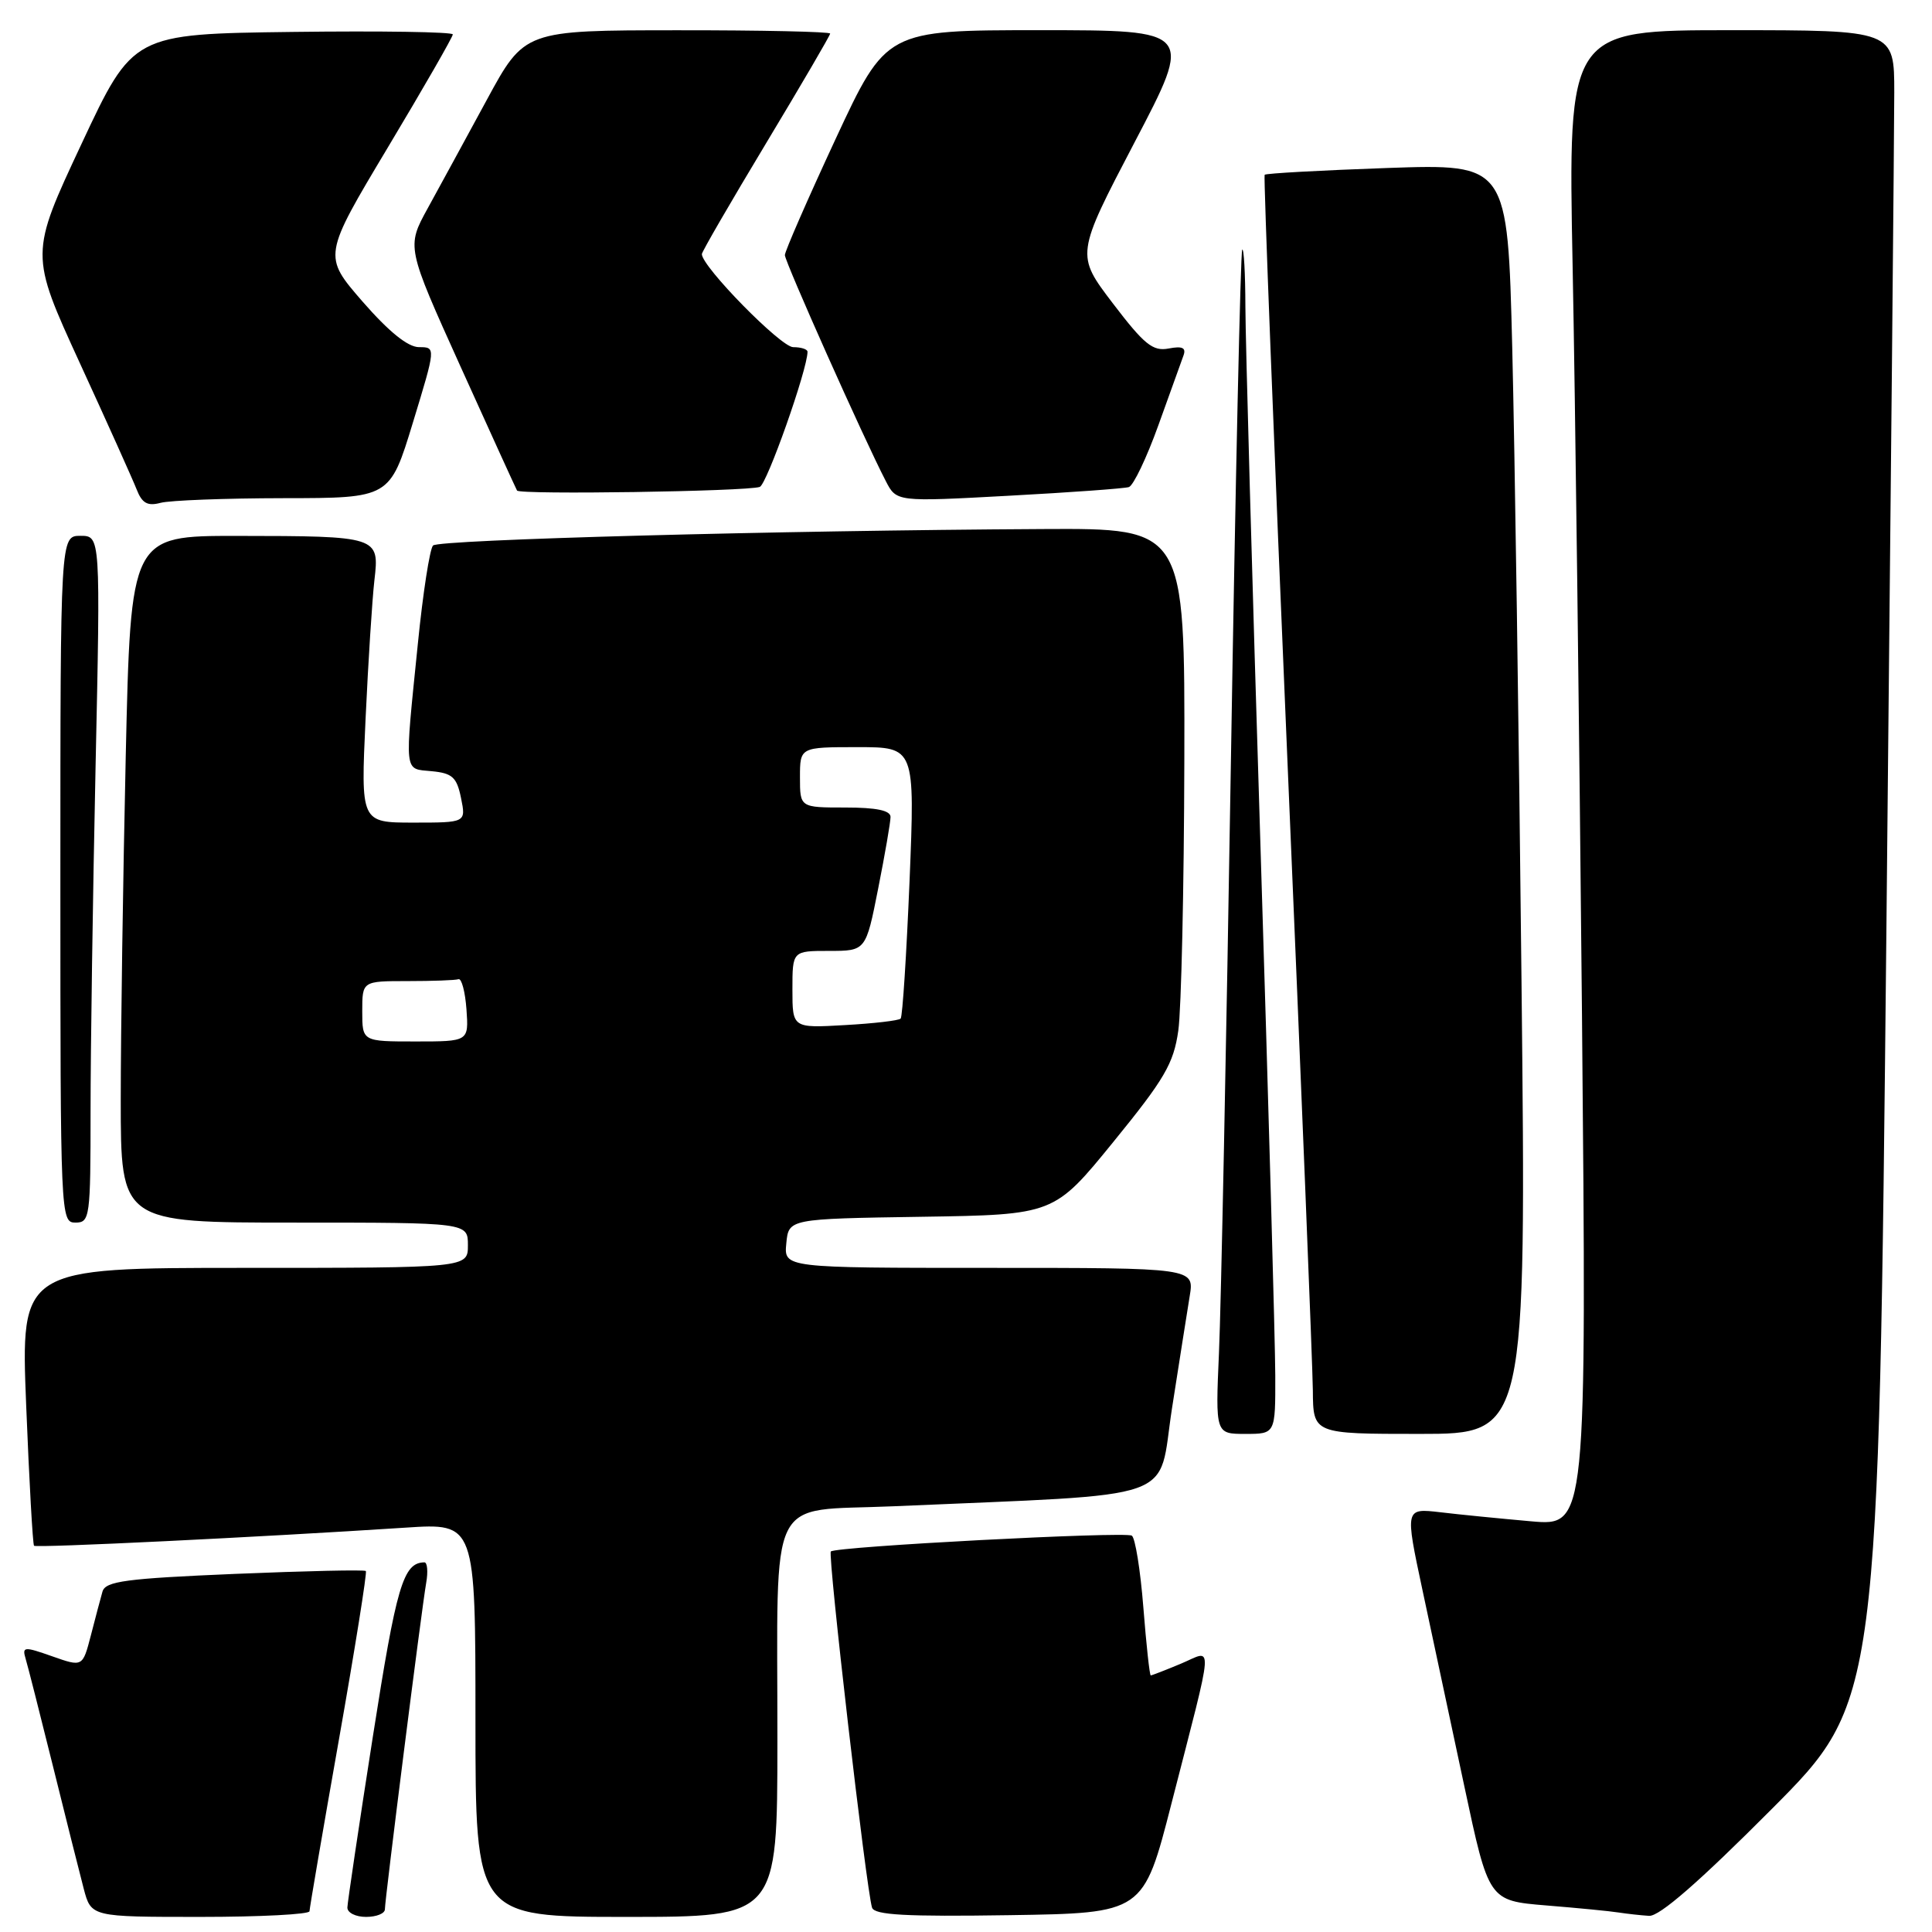 <?xml version="1.0" encoding="UTF-8" standalone="no"?>
<!DOCTYPE svg PUBLIC "-//W3C//DTD SVG 1.1//EN" "http://www.w3.org/Graphics/SVG/1.1/DTD/svg11.dtd" >
<svg xmlns="http://www.w3.org/2000/svg" xmlns:xlink="http://www.w3.org/1999/xlink" version="1.1" viewBox="0 0 256 256">
 <g >
 <path fill="currentColor"
d=" M 41.01 253.25 C 41.02 252.84 42.77 242.60 44.91 230.50 C 47.05 218.40 48.65 208.35 48.48 208.17 C 48.31 207.98 40.49 208.16 31.11 208.55 C 16.67 209.16 13.98 209.52 13.58 210.89 C 13.33 211.77 12.63 214.39 12.04 216.70 C 10.95 220.89 10.95 220.89 6.92 219.47 C 3.18 218.15 2.92 218.18 3.39 219.77 C 3.68 220.72 5.30 227.12 7.01 234.00 C 8.71 240.88 10.55 248.19 11.09 250.25 C 12.08 254.00 12.08 254.00 26.54 254.00 C 34.49 254.00 41.00 253.66 41.01 253.25 Z  M 51.00 252.99 C 51.00 251.68 55.85 213.32 56.47 209.75 C 56.74 208.24 56.62 207.01 56.23 207.02 C 53.42 207.07 52.54 210.08 49.40 230.14 C 47.56 241.89 46.05 252.06 46.03 252.75 C 46.01 253.44 47.12 254.00 48.50 254.00 C 49.88 254.00 51.00 253.55 51.00 252.99 Z  M 103.01 230.75 C 103.03 197.18 101.47 200.33 118.36 199.59 C 157.03 197.89 153.35 199.18 155.29 186.65 C 156.25 180.52 157.30 173.81 157.64 171.75 C 158.26 168.00 158.26 168.00 131.07 168.00 C 103.87 168.00 103.87 168.00 104.19 164.75 C 104.50 161.50 104.50 161.50 122.08 161.23 C 139.67 160.96 139.67 160.96 147.54 151.29 C 154.31 142.98 155.51 140.93 156.13 136.57 C 156.53 133.78 156.89 117.66 156.93 100.75 C 157.00 70.00 157.00 70.00 138.25 70.10 C 103.01 70.29 58.17 71.50 57.38 72.28 C 56.95 72.72 56.04 78.57 55.37 85.28 C 53.59 102.86 53.48 101.82 57.21 102.19 C 59.94 102.45 60.53 102.99 61.09 105.75 C 61.75 109.00 61.75 109.00 54.77 109.00 C 47.80 109.00 47.80 109.00 48.44 95.25 C 48.79 87.69 49.32 79.42 49.61 76.89 C 50.29 71.07 50.18 71.03 31.41 71.01 C 17.32 71.00 17.32 71.00 16.66 100.25 C 16.30 116.34 16.00 136.81 16.00 145.75 C 16.00 162.00 16.00 162.00 39.00 162.00 C 62.00 162.00 62.00 162.00 62.00 165.00 C 62.00 168.00 62.00 168.00 32.37 168.00 C 2.74 168.00 2.74 168.00 3.47 186.25 C 3.87 196.29 4.34 204.64 4.51 204.82 C 4.79 205.13 34.28 203.69 53.75 202.42 C 63.00 201.81 63.00 201.81 63.00 227.91 C 63.00 254.00 63.00 254.00 83.00 254.00 C 103.00 254.00 103.00 254.00 103.01 230.75 Z  M 155.22 239.00 C 160.97 216.58 160.83 218.63 156.47 220.45 C 154.43 221.30 152.63 222.00 152.48 222.00 C 152.33 222.00 151.89 217.95 151.50 212.99 C 151.11 208.04 150.42 203.76 149.97 203.48 C 149.04 202.91 110.75 204.92 110.09 205.58 C 109.66 206.01 114.79 250.40 115.55 252.77 C 115.86 253.75 120.02 253.98 133.73 253.77 C 151.50 253.50 151.50 253.50 155.22 239.00 Z  M 234.72 239.75 C 248.92 225.50 248.92 225.50 249.96 123.00 C 250.53 66.62 251.00 16.79 251.00 12.25 C 251.00 4.00 251.00 4.00 229.38 4.00 C 207.77 4.00 207.77 4.00 208.38 35.25 C 208.72 52.44 209.27 97.04 209.62 134.36 C 210.24 202.23 210.24 202.23 202.87 201.58 C 198.82 201.22 193.40 200.69 190.84 200.38 C 186.17 199.84 186.17 199.84 188.48 210.67 C 189.76 216.63 192.25 228.33 194.03 236.68 C 197.26 251.85 197.26 251.85 204.88 252.48 C 209.07 252.82 213.40 253.24 214.50 253.42 C 215.60 253.59 217.41 253.79 218.51 253.86 C 219.87 253.96 225.17 249.34 234.72 239.75 Z  M 168.98 182.25 C 168.97 177.99 168.08 146.15 167.00 111.50 C 165.92 76.85 165.03 44.94 165.02 40.58 C 165.01 36.23 164.82 32.85 164.60 33.08 C 164.38 33.31 163.70 63.88 163.10 101.00 C 162.50 138.12 161.79 173.34 161.52 179.25 C 161.05 190.00 161.05 190.00 165.02 190.00 C 169.00 190.00 169.00 190.00 168.98 182.25 Z  M 201.61 130.25 C 201.27 97.39 200.71 59.52 200.38 46.10 C 199.77 21.71 199.77 21.71 183.81 22.26 C 175.03 22.57 167.72 22.97 167.57 23.16 C 167.42 23.35 168.78 58.38 170.60 101.00 C 172.42 143.62 173.93 181.09 173.96 184.25 C 174.00 190.00 174.00 190.00 188.12 190.00 C 202.24 190.00 202.24 190.00 201.61 130.25 Z  M 12.00 147.25 C 12.00 139.14 12.30 118.66 12.66 101.75 C 13.32 71.00 13.32 71.00 10.66 71.00 C 8.00 71.00 8.00 71.00 8.00 116.50 C 8.00 161.33 8.03 162.00 10.00 162.00 C 11.91 162.00 12.00 161.33 12.00 147.25 Z  M 37.58 66.01 C 51.66 66.00 51.66 66.00 54.71 56.00 C 57.76 46.00 57.76 46.00 55.53 46.00 C 54.05 46.00 51.54 43.97 48.04 39.96 C 42.79 33.91 42.79 33.91 51.39 19.54 C 56.13 11.63 60.00 4.89 60.00 4.56 C 60.00 4.23 50.46 4.08 38.81 4.23 C 17.62 4.50 17.62 4.50 10.79 19.09 C 3.96 33.67 3.96 33.67 10.57 48.09 C 14.21 56.01 17.60 63.56 18.11 64.86 C 18.82 66.68 19.55 67.09 21.27 66.63 C 22.50 66.30 29.84 66.02 37.58 66.01 Z  M 149.58 64.54 C 150.18 64.35 151.94 60.66 153.49 56.35 C 155.05 52.03 156.55 47.87 156.82 47.10 C 157.19 46.08 156.67 45.83 154.85 46.18 C 152.76 46.58 151.62 45.66 147.46 40.20 C 142.55 33.75 142.55 33.75 150.33 18.87 C 158.12 4.00 158.12 4.00 137.77 4.00 C 117.43 4.00 117.43 4.00 110.71 18.44 C 107.02 26.38 104.00 33.30 104.00 33.80 C 104.00 34.69 114.46 58.13 117.37 63.74 C 118.79 66.50 118.79 66.50 133.65 65.69 C 141.82 65.25 148.99 64.73 149.58 64.54 Z  M 100.67 64.52 C 101.61 64.20 107.00 48.94 107.00 46.61 C 107.00 46.27 106.14 46.00 105.10 46.00 C 103.47 46.00 93.00 35.33 93.00 33.67 C 93.00 33.36 96.83 26.76 101.50 19.00 C 106.17 11.24 110.00 4.69 110.00 4.45 C 110.00 4.20 100.89 4.00 89.75 4.01 C 69.50 4.02 69.50 4.02 64.50 13.24 C 61.75 18.31 58.23 24.77 56.68 27.59 C 53.86 32.72 53.86 32.72 61.04 48.61 C 64.99 57.35 68.35 64.72 68.51 65.00 C 68.85 65.57 98.88 65.12 100.67 64.52 Z  M 48.00 134.00 C 48.00 130.00 48.00 130.00 54.00 130.00 C 57.30 130.00 60.34 129.89 60.75 129.75 C 61.16 129.61 61.64 131.41 61.81 133.75 C 62.11 138.00 62.11 138.00 55.06 138.00 C 48.00 138.00 48.00 138.00 48.00 134.00 Z  M 105.00 131.11 C 105.00 126.00 105.00 126.00 109.86 126.00 C 114.73 126.00 114.73 126.00 116.36 117.75 C 117.26 113.21 118.00 108.94 118.00 108.25 C 118.00 107.39 116.13 107.00 112.00 107.00 C 106.00 107.00 106.00 107.00 106.00 103.00 C 106.00 99.00 106.00 99.00 113.62 99.00 C 121.24 99.00 121.24 99.00 120.52 116.75 C 120.11 126.51 119.59 134.71 119.34 134.97 C 119.09 135.23 115.77 135.62 111.95 135.83 C 105.00 136.23 105.00 136.23 105.00 131.11 Z "/>
</g>
</svg>